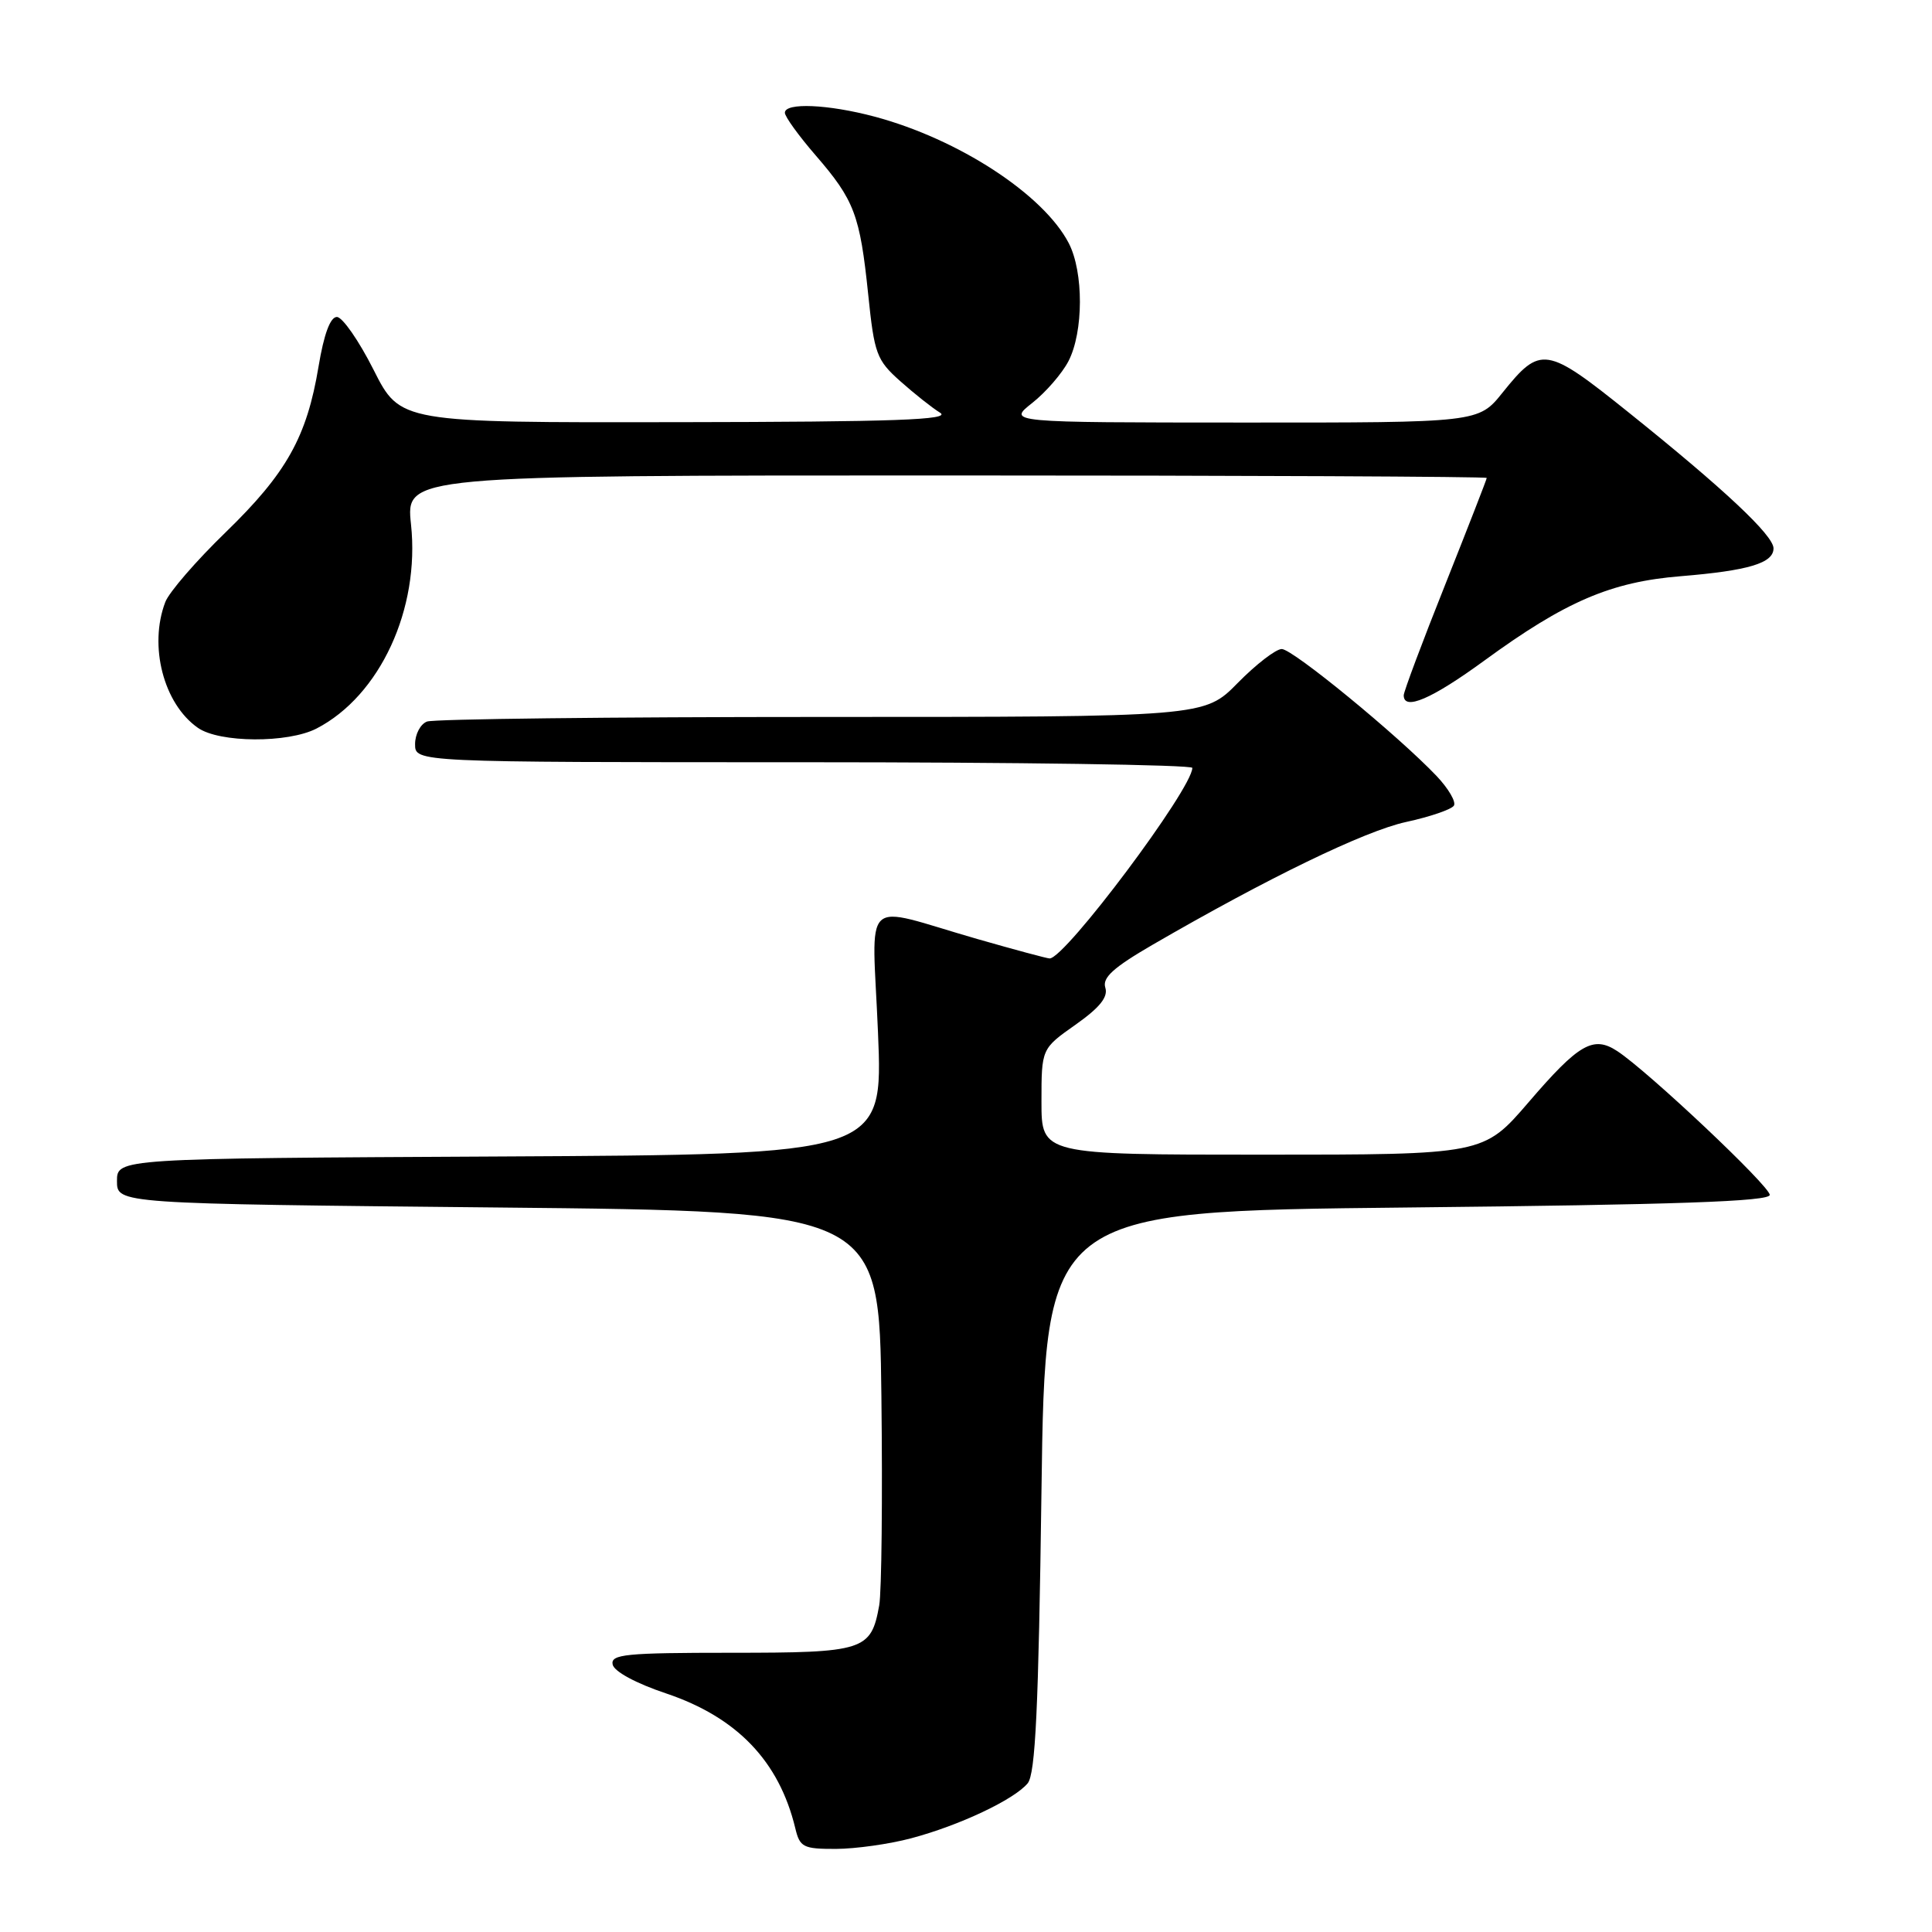 <?xml version="1.0" encoding="UTF-8" standalone="no"?>
<!DOCTYPE svg PUBLIC "-//W3C//DTD SVG 1.1//EN" "http://www.w3.org/Graphics/SVG/1.1/DTD/svg11.dtd" >
<svg xmlns="http://www.w3.org/2000/svg" xmlns:xlink="http://www.w3.org/1999/xlink" version="1.1" viewBox="0 0 256 256">
 <g >
 <path fill="currentColor"
d=" M 120.74 243.58 C 127.14 241.88 134.37 238.46 136.17 236.30 C 137.20 235.05 137.61 226.42 138.00 197.60 C 138.50 160.50 138.50 160.50 186.50 160.00 C 222.14 159.63 234.50 159.20 234.50 158.33 C 234.50 157.16 218.39 141.96 214.30 139.28 C 211.12 137.19 209.21 138.29 202.54 146.06 C 196.57 153.00 196.57 153.00 167.29 153.00 C 138.00 153.00 138.00 153.00 138.00 145.98 C 138.00 138.96 138.00 138.96 142.51 135.78 C 145.73 133.51 146.85 132.11 146.46 130.87 C 146.04 129.55 147.52 128.21 152.70 125.20 C 167.98 116.34 180.83 110.11 186.30 108.92 C 189.48 108.23 192.34 107.25 192.65 106.75 C 192.96 106.25 191.93 104.49 190.36 102.83 C 185.21 97.42 171.29 86.00 169.84 86.00 C 169.06 86.00 166.43 88.03 164.00 90.50 C 159.58 95.00 159.58 95.00 108.87 95.00 C 80.98 95.00 57.45 95.27 56.58 95.61 C 55.71 95.94 55.00 97.29 55.00 98.61 C 55.00 101.00 55.00 101.00 106.50 101.00 C 134.82 101.00 158.00 101.34 157.99 101.75 C 157.96 104.54 141.14 127.00 139.08 127.00 C 138.75 127.00 134.44 125.84 129.49 124.42 C 113.81 119.91 115.57 118.25 116.34 136.84 C 117.01 152.98 117.01 152.98 66.25 153.24 C 15.50 153.50 15.50 153.50 15.50 156.50 C 15.50 159.50 15.50 159.50 66.00 160.00 C 116.50 160.50 116.50 160.50 116.79 185.00 C 116.95 198.47 116.82 210.95 116.50 212.72 C 115.42 218.72 114.53 219.00 96.86 219.00 C 82.89 219.00 80.89 219.20 81.18 220.56 C 81.37 221.48 84.26 223.05 88.27 224.39 C 97.66 227.55 103.24 233.37 105.38 242.25 C 105.98 244.77 106.43 245.00 110.77 244.99 C 113.37 244.98 117.86 244.35 120.74 243.58 Z  M 41.95 96.53 C 50.35 92.18 55.66 80.70 54.46 69.48 C 53.77 63.00 53.77 63.00 125.38 63.00 C 164.77 63.00 197.00 63.15 197.00 63.33 C 197.00 63.51 194.52 69.86 191.50 77.46 C 188.47 85.05 186.00 91.65 186.00 92.13 C 186.00 94.22 189.71 92.62 196.67 87.54 C 207.41 79.70 213.44 77.10 222.71 76.35 C 231.69 75.61 235.00 74.62 235.00 72.66 C 235.00 70.94 228.46 64.80 215.79 54.64 C 204.86 45.87 204.14 45.75 199.10 52.02 C 195.91 56.00 195.91 56.00 164.70 55.99 C 133.50 55.98 133.50 55.98 136.77 53.40 C 138.57 51.98 140.73 49.49 141.58 47.85 C 143.58 43.97 143.60 36.07 141.62 32.23 C 138.27 25.76 127.00 18.42 115.87 15.45 C 109.71 13.81 104.00 13.57 104.00 14.94 C 104.00 15.46 105.84 18.00 108.09 20.60 C 113.21 26.52 113.95 28.48 115.04 39.00 C 115.85 46.90 116.15 47.71 119.28 50.50 C 121.13 52.15 123.51 54.04 124.57 54.69 C 126.09 55.63 118.62 55.90 89.76 55.94 C 53.03 56.00 53.03 56.00 49.50 49.00 C 47.56 45.15 45.37 42.00 44.64 42.00 C 43.76 42.00 42.92 44.29 42.21 48.56 C 40.66 57.90 37.97 62.70 29.89 70.54 C 25.99 74.32 22.39 78.48 21.90 79.78 C 19.69 85.59 21.67 93.26 26.22 96.44 C 29.07 98.44 38.16 98.49 41.95 96.53 Z "/>
</g>
</svg>